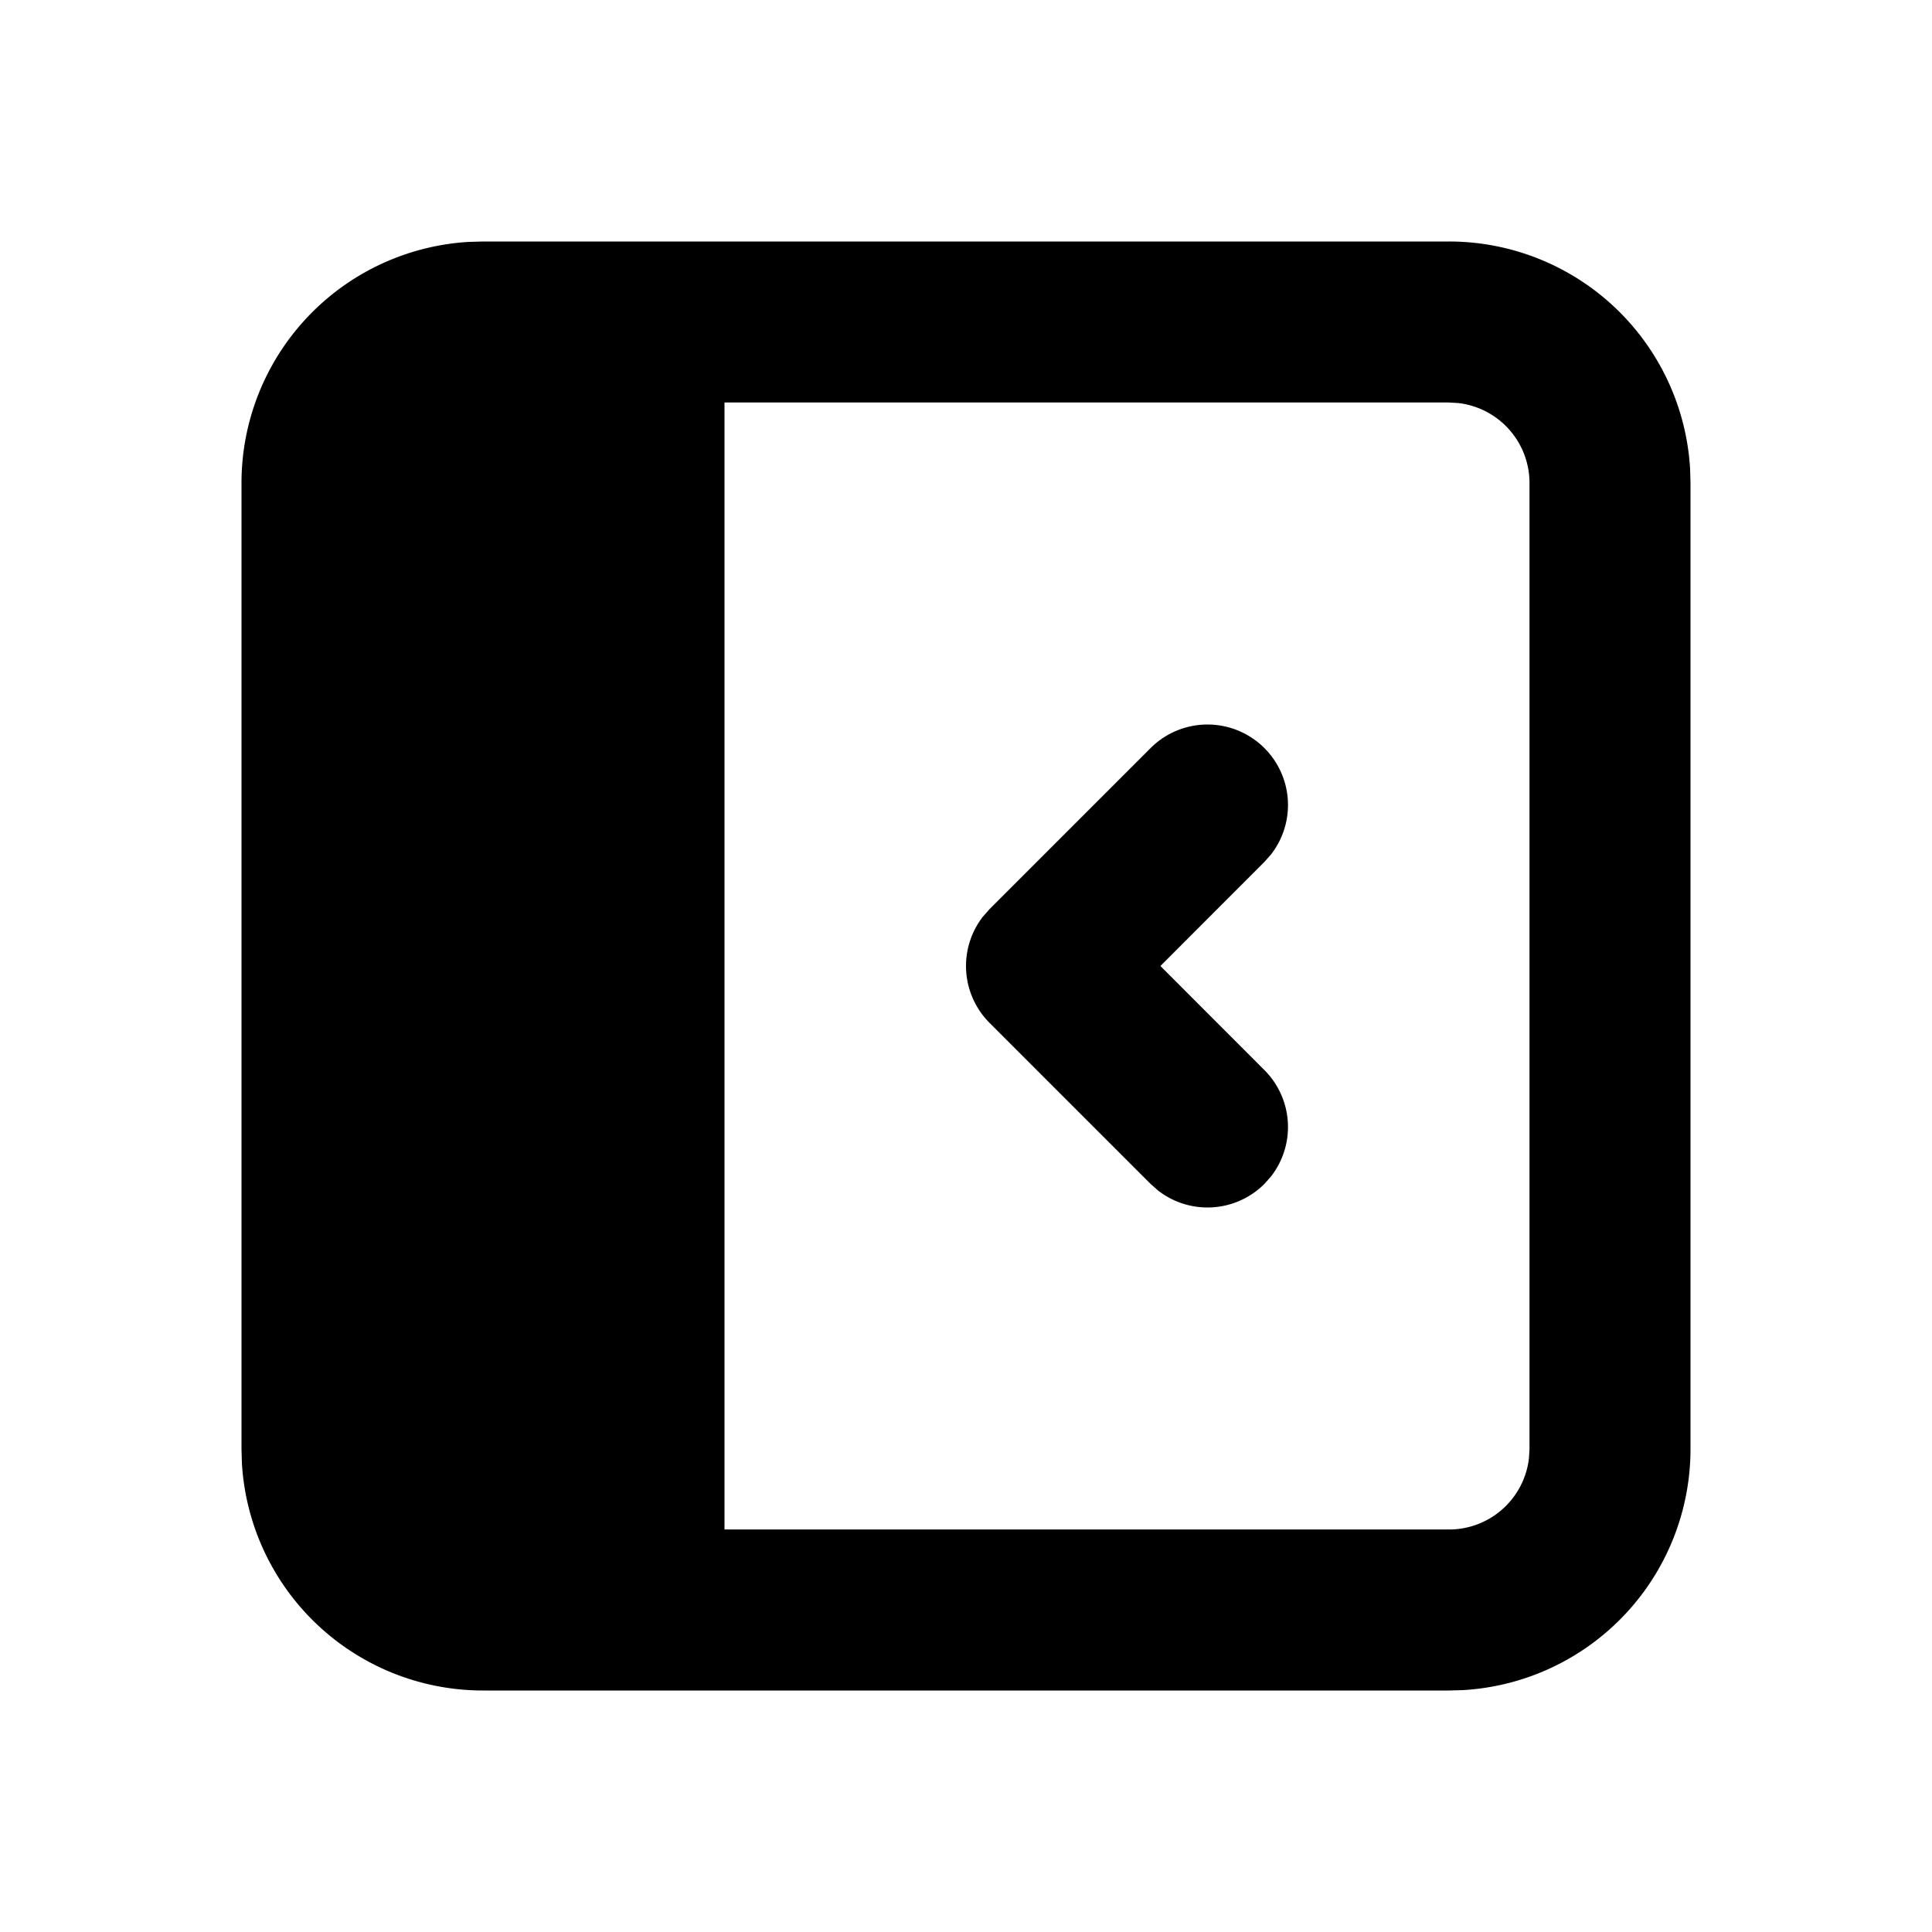 <svg xmlns="http://www.w3.org/2000/svg" fill="currentColor" viewBox="0 0 24 24" width="20" height="20"><path d="M18 3a3 3 0 012.995 2.824L21 6v12a3 3 0 01-2.824 2.995L18 21H6a3 3 0 01-2.995-2.824L3 18V6a3 3 0 012.824-2.995L6 3h12zm0 2H9v14h9a1 1 0 00.993-.883L19 18V6a1 1 0 00-.883-.993L18 5zm-2.293 4.293a1 1 0 01.083 1.32l-.083.094L14.415 12l1.292 1.293a1 1 0 01.083 1.32l-.083.094a1 1 0 01-1.32.083l-.094-.083-2-2a1 1 0 01-.083-1.32l.083-.094 2-2a1 1 0 011.414 0z"/></svg>